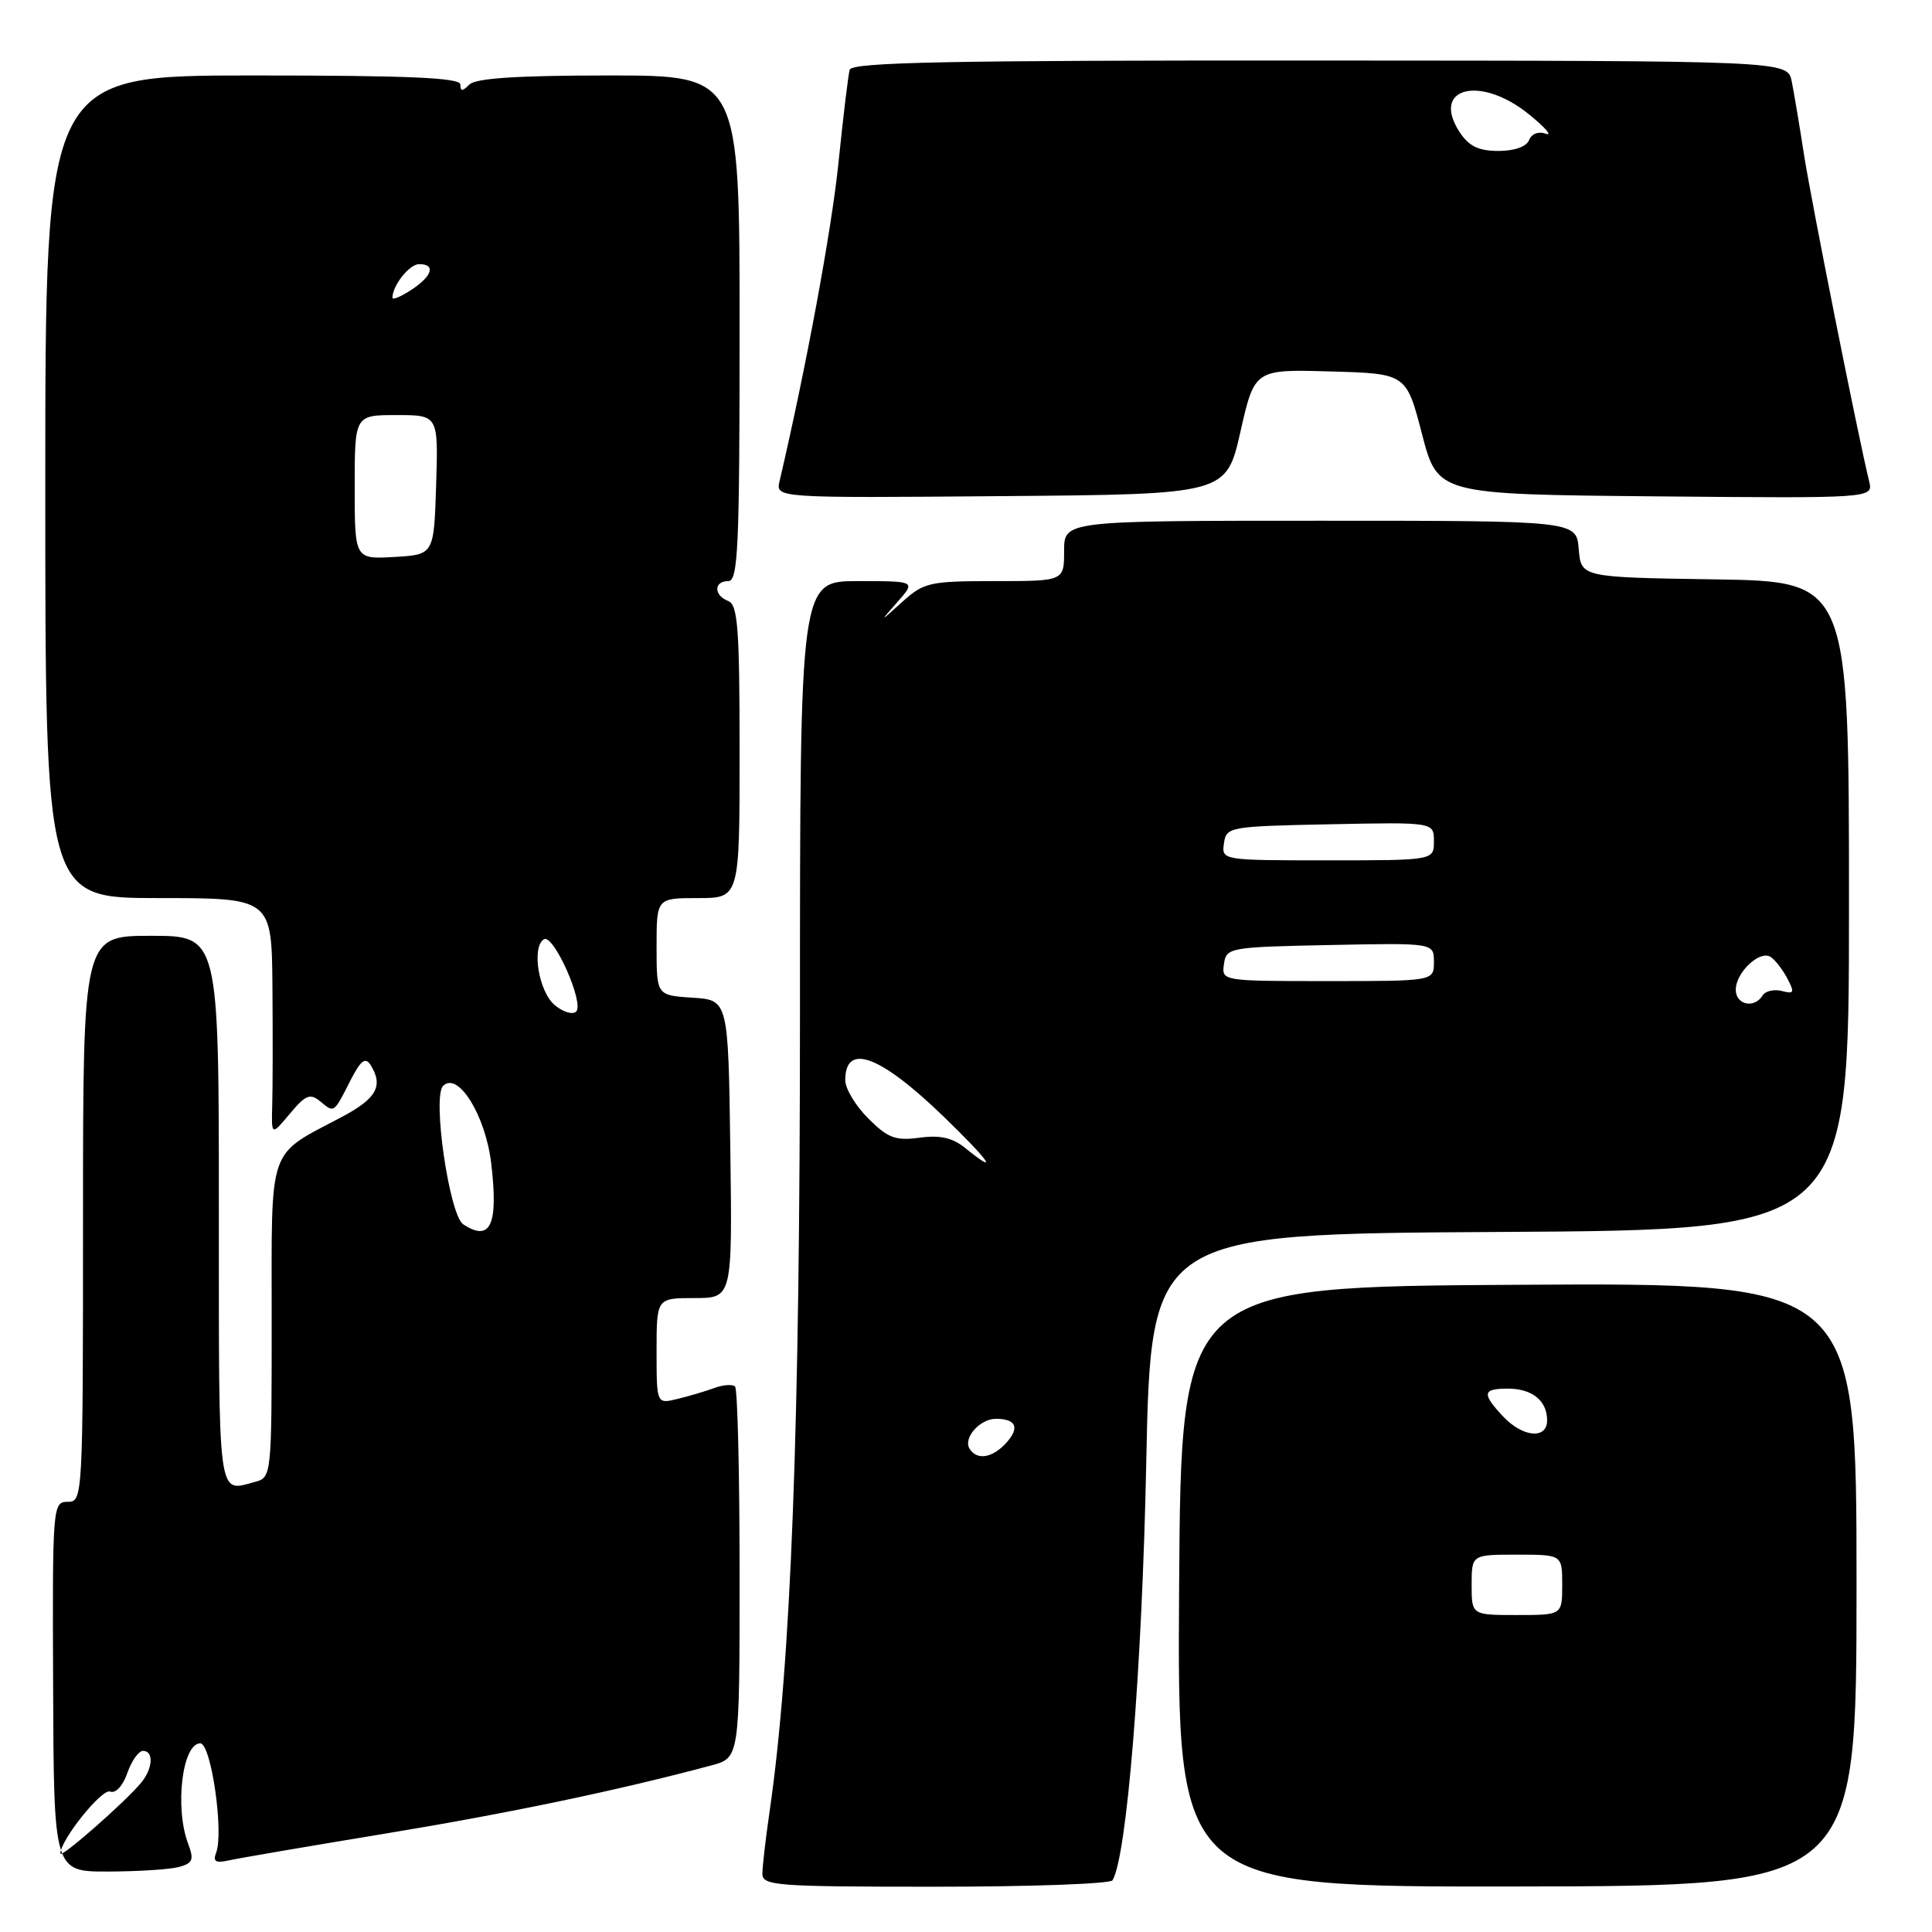 <?xml version="1.0" encoding="UTF-8" standalone="no"?>
<!DOCTYPE svg PUBLIC "-//W3C//DTD SVG 1.1//EN" "http://www.w3.org/Graphics/SVG/1.1/DTD/svg11.dtd" >
<svg xmlns="http://www.w3.org/2000/svg" xmlns:xlink="http://www.w3.org/1999/xlink" version="1.1" viewBox="0 0 256 256">
 <g >
 <path fill="currentColor"
d=" M 147.41 249.15 C 149.31 246.08 151.32 221.27 151.88 194.00 C 152.50 163.50 152.50 163.50 198.75 163.24 C 245.00 162.98 245.00 162.98 245.00 120.01 C 245.00 77.05 245.00 77.05 227.25 76.77 C 209.50 76.50 209.50 76.50 209.19 72.75 C 208.88 69.00 208.88 69.00 174.94 69.00 C 141.00 69.00 141.00 69.00 141.00 73.00 C 141.00 77.00 141.00 77.00 131.80 77.00 C 123.18 77.00 122.42 77.17 119.56 79.75 C 116.51 82.50 116.51 82.50 118.93 79.75 C 121.35 77.00 121.35 77.00 113.67 77.00 C 106.00 77.00 106.00 77.00 106.00 134.02 C 106.00 189.36 104.83 220.29 101.98 240.00 C 101.46 243.57 101.03 247.29 101.02 248.25 C 101.00 249.87 102.75 250.00 123.94 250.00 C 136.56 250.00 147.12 249.62 147.41 249.15 Z  M 246.00 209.94 C 246.00 169.98 246.00 169.98 201.25 170.24 C 156.50 170.50 156.50 170.50 156.24 210.27 C 155.98 250.03 155.98 250.03 200.99 249.97 C 246.00 249.90 246.00 249.90 246.00 209.94 Z  M 23.69 247.39 C 25.55 246.89 25.73 246.43 24.94 244.33 C 23.12 239.56 24.15 231.00 26.54 231.00 C 27.97 231.00 29.68 242.79 28.64 245.49 C 28.19 246.66 28.58 246.90 30.28 246.52 C 31.50 246.24 40.83 244.65 51.00 242.97 C 67.24 240.30 81.84 237.25 94.25 233.93 C 98.00 232.92 98.00 232.92 98.00 208.63 C 98.00 195.27 97.73 184.06 97.40 183.73 C 97.07 183.40 95.83 183.48 94.65 183.92 C 93.47 184.35 91.26 185.01 89.75 185.37 C 87.00 186.04 87.00 186.04 87.00 179.02 C 87.00 172.00 87.00 172.00 92.02 172.00 C 97.04 172.00 97.04 172.00 96.77 152.25 C 96.50 132.50 96.50 132.50 91.75 132.20 C 87.00 131.89 87.00 131.89 87.00 125.45 C 87.00 119.00 87.00 119.00 92.50 119.00 C 98.00 119.00 98.00 119.00 98.00 99.61 C 98.00 83.29 97.76 80.12 96.50 79.64 C 94.56 78.89 94.56 77.00 96.50 77.00 C 97.80 77.00 98.00 72.61 98.00 43.50 C 98.00 10.00 98.00 10.00 80.70 10.00 C 68.58 10.00 63.04 10.36 62.20 11.20 C 61.27 12.13 61.00 12.13 61.00 11.20 C 61.00 10.30 54.22 10.00 33.50 10.00 C 6.00 10.00 6.00 10.00 6.00 64.50 C 6.00 119.00 6.00 119.00 21.00 119.00 C 36.00 119.00 36.00 119.00 36.10 130.75 C 36.15 137.21 36.14 144.30 36.07 146.50 C 35.96 150.50 35.96 150.50 38.41 147.57 C 40.51 145.06 41.09 144.83 42.46 145.96 C 44.30 147.49 44.21 147.55 46.47 143.10 C 47.80 140.51 48.41 140.04 49.09 141.10 C 50.83 143.86 49.92 145.54 45.37 147.96 C 35.33 153.29 36.00 151.35 36.00 174.96 C 36.00 195.69 35.99 195.77 33.75 196.37 C 28.79 197.70 29.00 199.27 29.00 160.50 C 29.00 124.00 29.00 124.00 20.00 124.00 C 11.00 124.00 11.00 124.00 11.00 161.50 C 11.00 198.52 10.97 199.00 8.97 199.00 C 6.98 199.00 6.94 199.52 7.04 223.50 C 7.13 248.00 7.13 248.00 14.31 247.99 C 18.27 247.98 22.48 247.71 23.69 247.39 Z  M 164.36 57.22 C 166.24 48.93 166.24 48.93 176.29 49.22 C 186.34 49.50 186.34 49.50 188.42 57.50 C 190.50 65.50 190.50 65.50 219.36 65.77 C 248.22 66.03 248.22 66.03 247.67 63.77 C 246.21 57.82 239.96 26.46 239.02 20.37 C 238.44 16.59 237.71 12.27 237.41 10.77 C 236.85 8.05 236.85 8.05 174.90 8.02 C 125.91 7.99 112.87 8.24 112.59 9.24 C 112.39 9.93 111.73 15.45 111.11 21.50 C 110.21 30.37 106.81 48.74 103.30 63.74 C 102.77 65.99 102.77 65.99 132.62 65.74 C 162.48 65.50 162.48 65.50 164.36 57.22 Z  M 128.47 191.96 C 127.60 190.54 129.84 188.00 131.96 188.00 C 134.64 188.00 135.15 189.17 133.35 191.17 C 131.50 193.21 129.45 193.54 128.47 191.96 Z  M 127.90 152.12 C 126.22 150.76 124.57 150.38 121.84 150.75 C 118.65 151.18 117.65 150.80 115.05 148.20 C 113.37 146.53 112.00 144.25 112.00 143.14 C 112.00 138.11 116.59 139.80 125.00 147.92 C 131.14 153.86 132.54 155.88 127.90 152.12 Z  M 230.00 131.15 C 230.00 128.85 233.18 125.86 234.62 126.80 C 235.22 127.19 236.21 128.47 236.83 129.65 C 237.82 131.53 237.73 131.74 236.10 131.31 C 235.07 131.05 233.92 131.31 233.55 131.91 C 232.46 133.68 230.00 133.15 230.00 131.15 Z  M 162.18 127.75 C 162.49 125.56 162.85 125.49 176.25 125.22 C 190.00 124.94 190.00 124.94 190.00 127.47 C 190.00 130.00 190.00 130.00 175.93 130.00 C 161.91 130.00 161.86 129.99 162.18 127.75 Z  M 162.18 111.75 C 162.49 109.56 162.85 109.49 176.25 109.22 C 190.00 108.94 190.00 108.94 190.00 111.47 C 190.00 114.00 190.00 114.00 175.93 114.00 C 161.91 114.00 161.86 113.99 162.18 111.75 Z  M 195.00 210.00 C 195.00 206.00 195.00 206.00 201.00 206.00 C 207.00 206.00 207.00 206.00 207.00 210.00 C 207.00 214.00 207.00 214.00 201.00 214.00 C 195.00 214.00 195.00 214.00 195.00 210.00 Z  M 199.17 187.69 C 196.32 184.65 196.43 184.00 199.80 184.00 C 203.02 184.00 205.00 185.60 205.00 188.20 C 205.00 190.75 201.79 190.47 199.17 187.69 Z  M 8.00 245.61 C 8.00 243.82 13.49 236.97 14.59 237.39 C 15.32 237.68 16.28 236.65 16.87 234.94 C 17.43 233.32 18.37 232.00 18.95 232.00 C 20.38 232.00 20.27 234.28 18.75 236.16 C 16.76 238.63 8.00 246.32 8.00 245.61 Z  M 61.38 162.23 C 59.55 161.04 57.26 145.34 58.71 143.89 C 60.69 141.91 64.34 147.79 65.09 154.17 C 66.05 162.31 65.00 164.61 61.38 162.23 Z  M 73.50 133.18 C 71.38 131.40 70.41 125.48 72.07 124.46 C 73.33 123.68 77.46 132.94 76.34 134.04 C 75.88 134.49 74.60 134.10 73.50 133.18 Z  M 47.00 64.55 C 47.00 55.00 47.00 55.00 52.54 55.00 C 58.08 55.00 58.08 55.00 57.79 64.25 C 57.50 73.50 57.50 73.50 52.25 73.80 C 47.00 74.10 47.00 74.10 47.00 64.55 Z  M 52.00 39.46 C 52.00 37.83 54.25 35.00 55.54 35.00 C 57.77 35.00 57.29 36.58 54.50 38.41 C 53.12 39.31 52.00 39.78 52.00 39.46 Z  M 193.41 17.51 C 189.54 11.59 196.14 9.90 202.61 15.16 C 204.75 16.89 205.75 18.05 204.83 17.72 C 203.86 17.37 202.94 17.72 202.61 18.56 C 202.28 19.43 200.68 20.00 198.55 20.00 C 195.92 20.00 194.64 19.38 193.41 17.51 Z "/>
</g>
</svg>